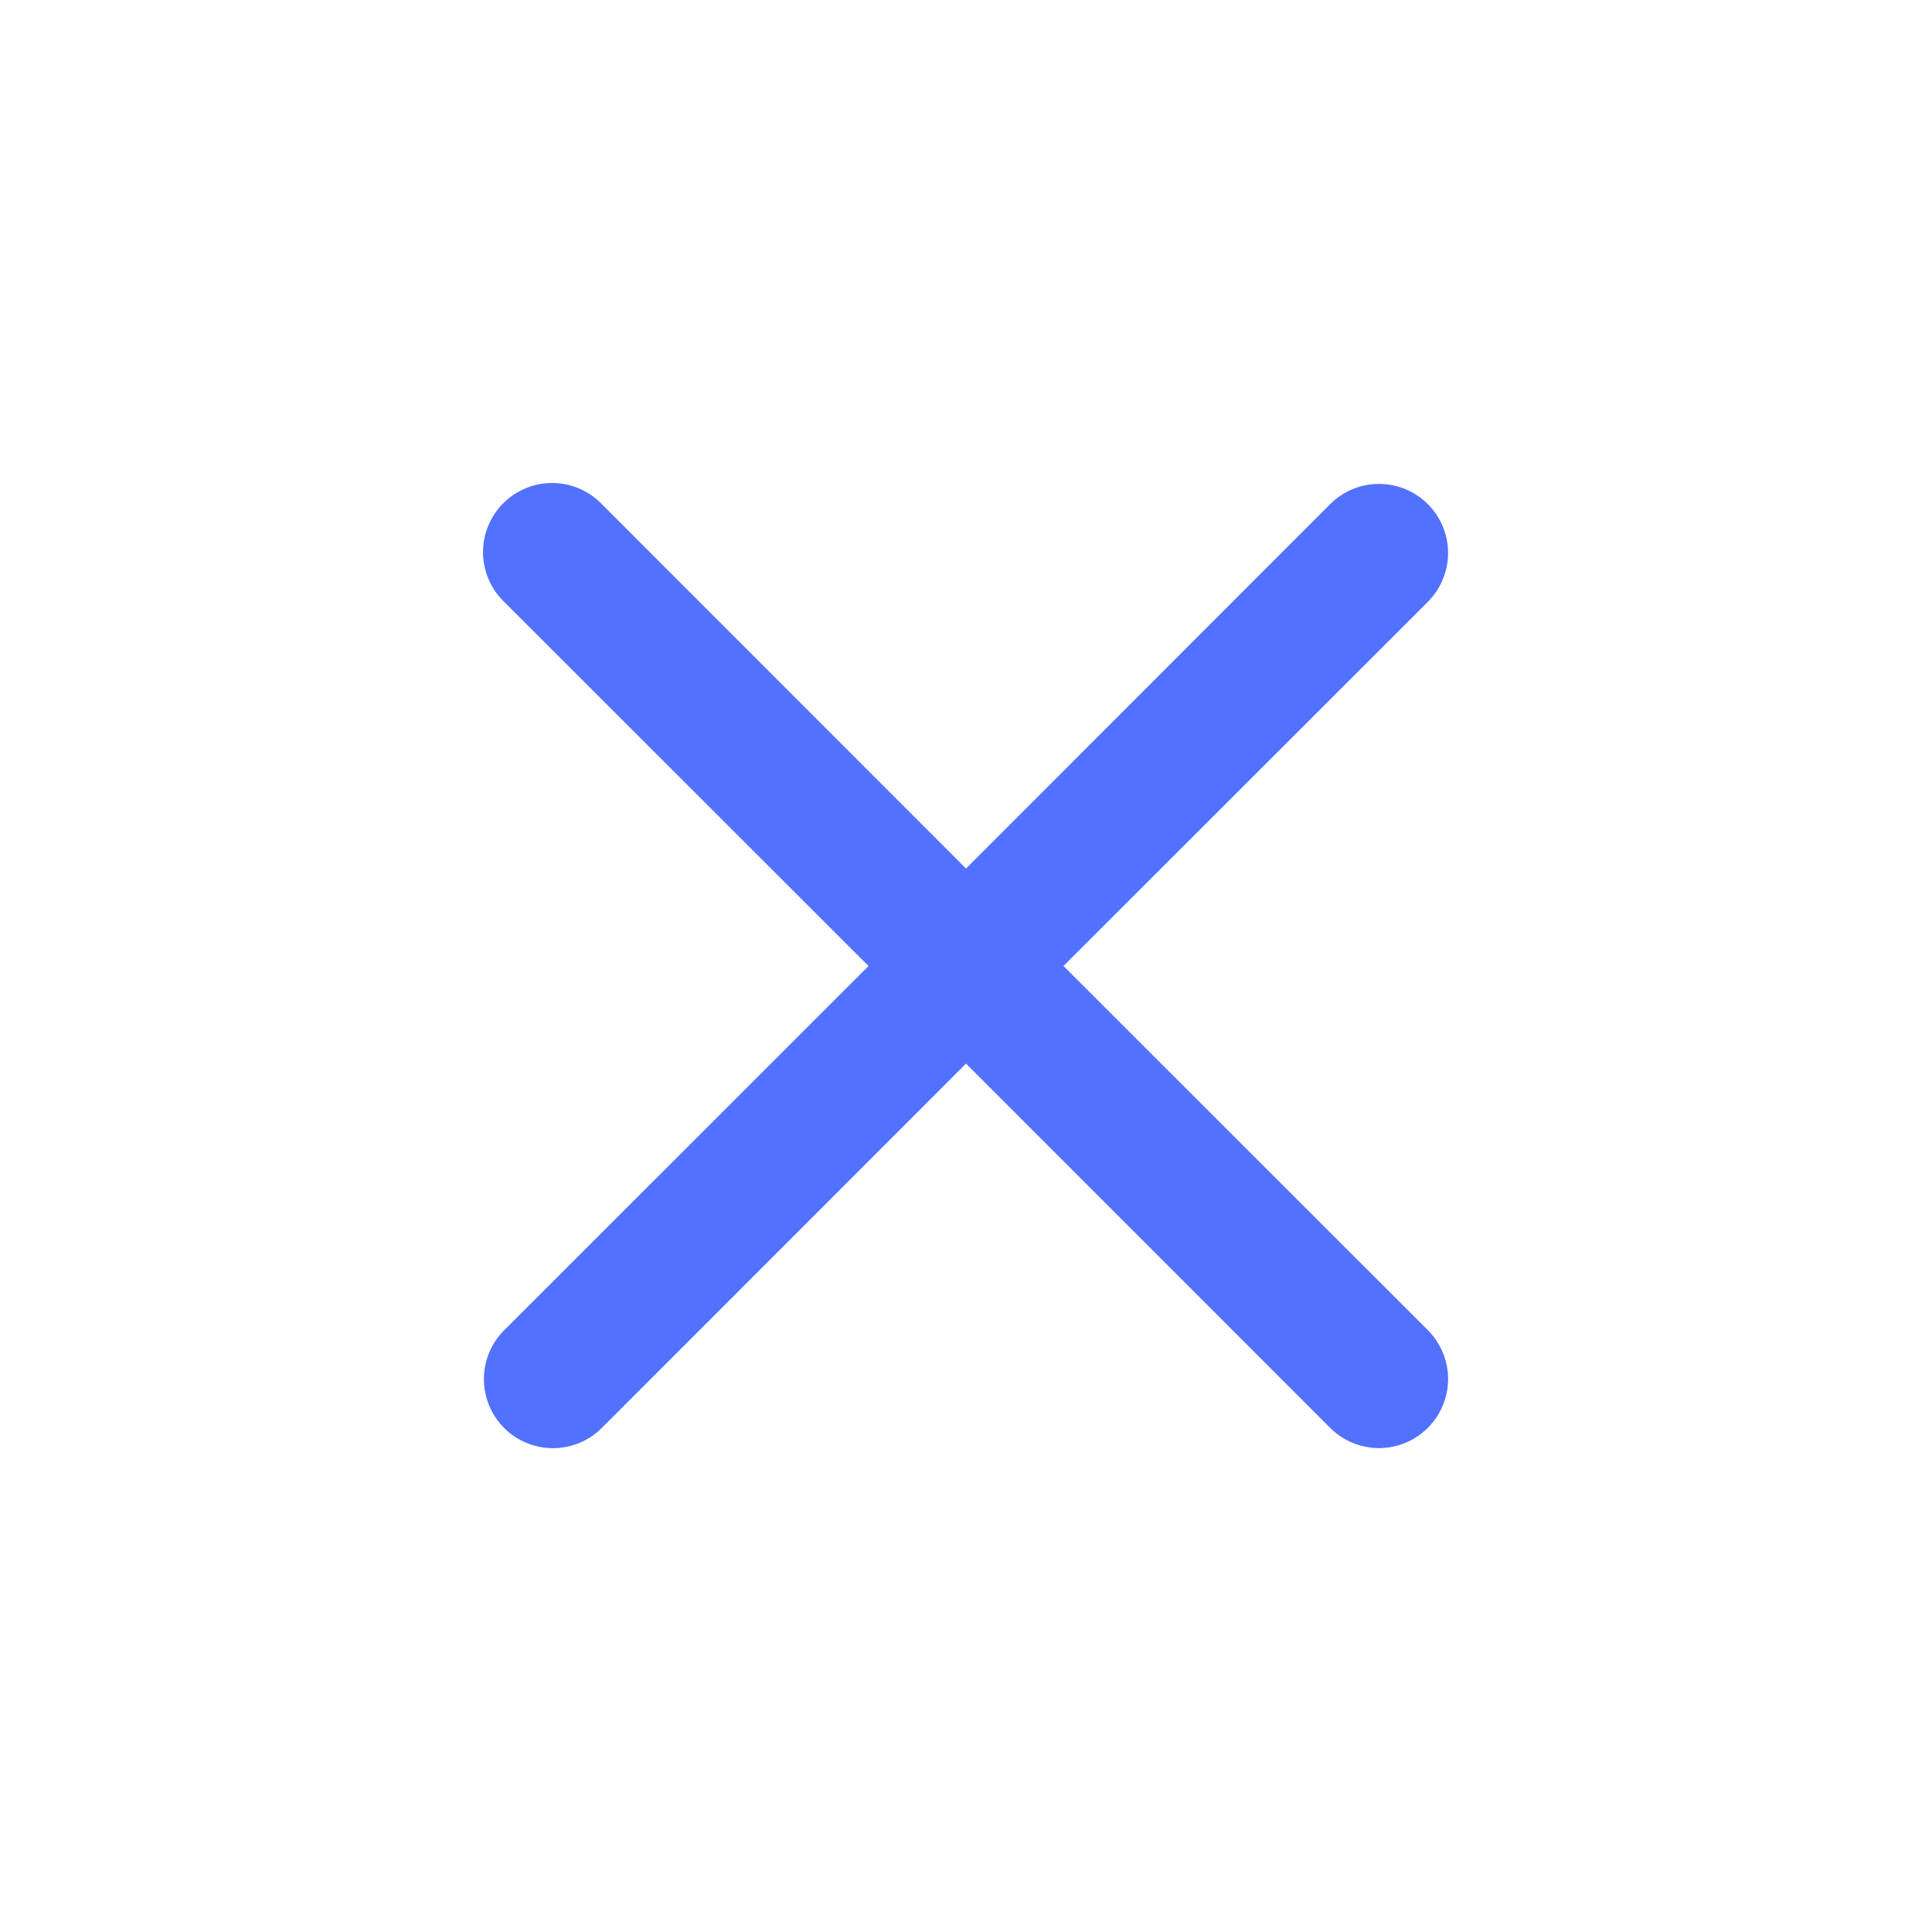 <?xml version="1.0" encoding="UTF-8" standalone="no"?>
<svg
   xmlns:dc="http://purl.org/dc/elements/1.1/"
   xmlns:cc="http://creativecommons.org/ns#"
   xmlns:rdf="http://www.w3.org/1999/02/22-rdf-syntax-ns#"
   xmlns:svg="http://www.w3.org/2000/svg"
   xmlns="http://www.w3.org/2000/svg"
   xmlns:sodipodi="http://sodipodi.sourceforge.net/DTD/sodipodi-0.dtd"
   xmlns:inkscape="http://www.inkscape.org/namespaces/inkscape"
   width="20"
   height="20"
   fill="currentColor"
   class="bi bi-x"
   viewBox="0 0 20 20"
   version="1.1"
   id="svg4"
   sodipodi:docname="x-blue-10px-in-20px.svg"
   inkscape:version="1.0.2 (e86c870879, 2021-01-15, custom)">
  <defs
     id="defs8" />
  <sodipodi:namedview
     pagecolor="#ffffff"
     bordercolor="#666666"
     borderopacity="1"
     objecttolerance="10"
     gridtolerance="10"
     guidetolerance="10"
     inkscape:pageopacity="0"
     inkscape:pageshadow="2"
     inkscape:window-width="1920"
     inkscape:window-height="1001"
     id="namedview6"
     showgrid="false"
     inkscape:zoom="18.340582"
     inkscape:cx="6.3862529"
     inkscape:cy="14.147517"
     inkscape:window-x="-9"
     inkscape:window-y="41"
     inkscape:window-maximized="1"
     inkscape:current-layer="svg4"
     inkscape:document-rotation="0" />
  <path
     d="m 5.21,5.21 a 0.714,0.714 0 0 1 1.011,0 l 3.779,3.781 3.779,-3.781 a 0.715,0.715 0 0 1 1.011,1.011 l -3.781,3.779 3.781,3.779 a 0.715,0.715 0 0 1 -1.011,1.011 L 10,11.01 6.221,14.791 A 0.715,0.715 0 0 1 5.21,13.78 L 8.991,10 5.21,6.221 a 0.714,0.714 0 0 1 0,-1.011 z"
     id="path2"
     style="fill:#5271ff;fill-opacity:1;stroke-width:1.428" />
</svg>
